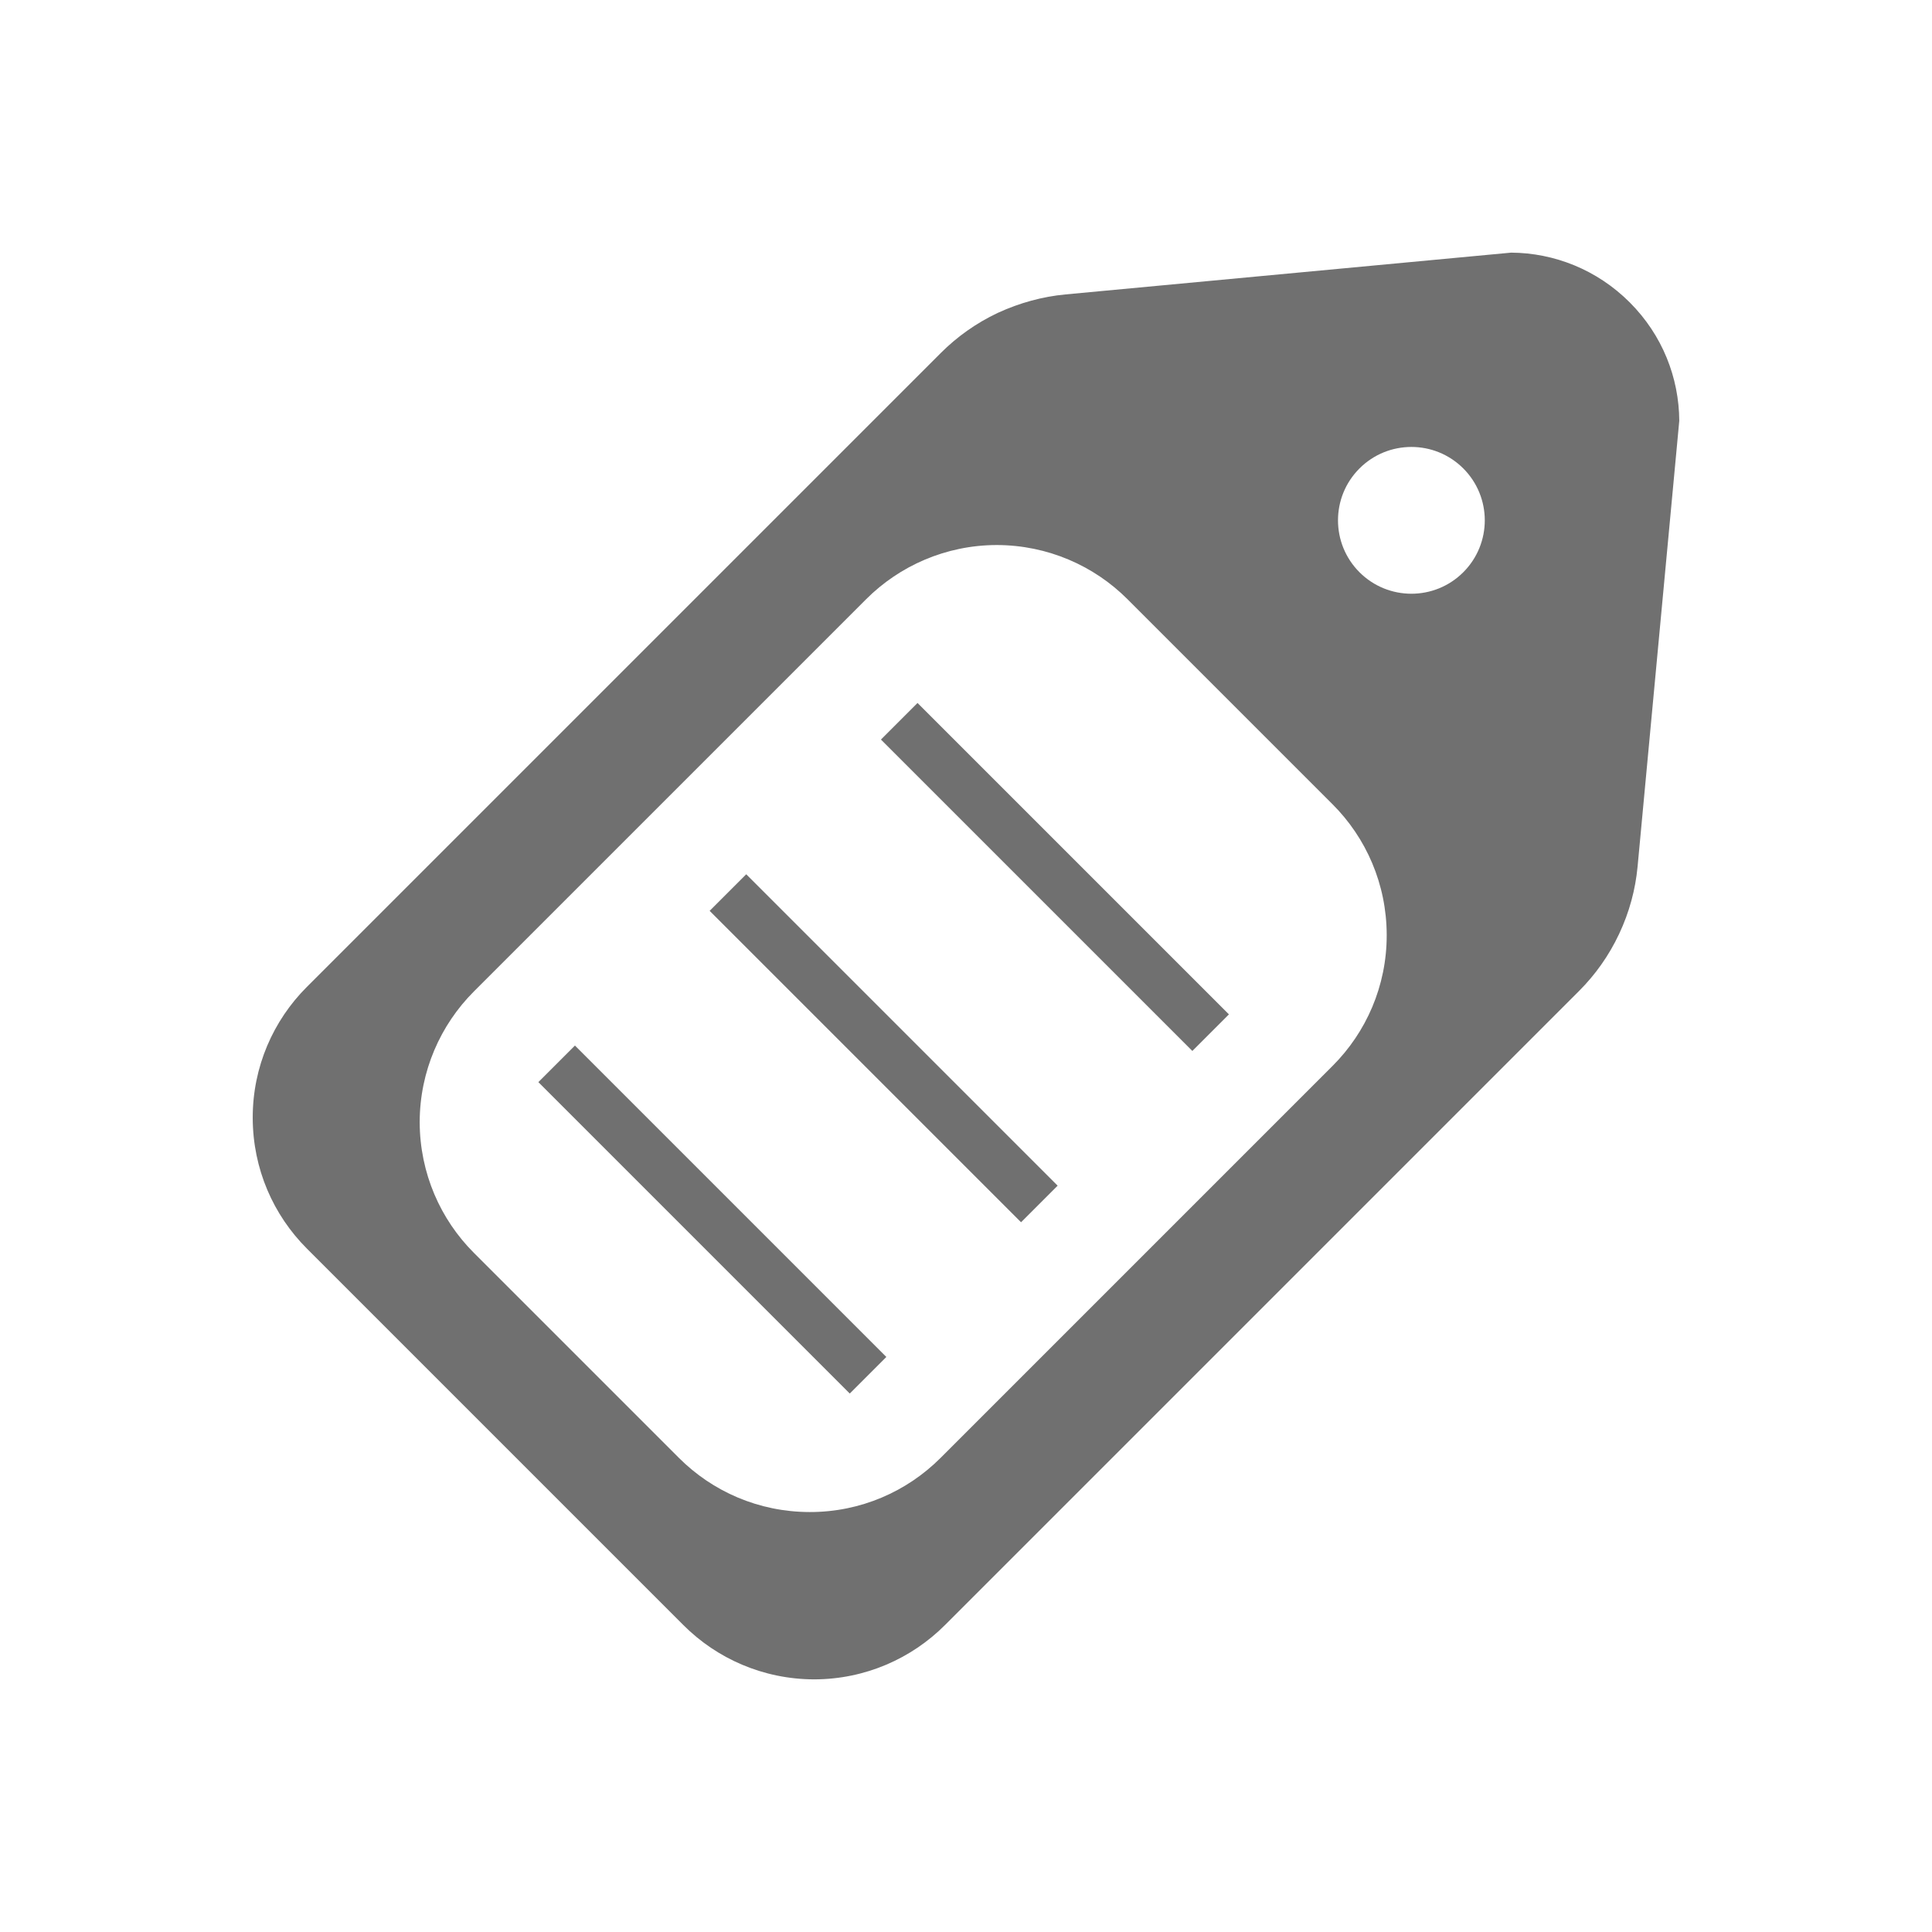 <?xml version="1.0" standalone="no"?><!DOCTYPE svg PUBLIC "-//W3C//DTD SVG 1.1//EN" "http://www.w3.org/Graphics/SVG/1.1/DTD/svg11.dtd"><svg t="1598188911795" class="icon" viewBox="0 0 1024 1024" version="1.1" xmlns="http://www.w3.org/2000/svg" p-id="2133" xmlns:xlink="http://www.w3.org/1999/xlink" width="16" height="16"><defs><style type="text/css"></style></defs><path d="M498.625 187.104 162.601 523.129c-17.717 17.717-28.699 42.267-28.651 69.344 0.044 27.08 10.935 51.533 28.701 69.299l199.627 199.628c17.67 17.669 42.217 28.654 69.297 28.698 26.983-0.047 51.53-11.031 69.247-28.748l336.122-336.122c8.549-8.549 15.761-18.622 21.205-30.182 5.443-11.554 8.645-23.544 9.791-35.579l22.111-236.447c-0.144-22.781-8.883-45.37-26.268-62.755-17.382-17.382-40.067-26.219-62.85-26.362L564.63 156.063c-12.037 1.144-24.071 4.395-35.723 9.742C517.348 171.25 507.174 178.556 498.625 187.104zM775.574 303.302c-15.187 15.186-39.83 15.186-55.017 0-15.188-15.189-15.188-39.833-0.002-55.019 15.188-15.189 39.833-15.189 55.021-0.001C790.764 263.469 790.764 288.112 775.574 303.302zM459.036 317.629c17.72-17.719 42.267-28.704 69.25-28.751 27.077 0.047 51.624 11.032 69.294 28.701l108.697 108.698c17.767 17.766 28.654 42.217 28.705 69.296 0.047 27.078-10.938 51.625-28.658 69.344L498.482 772.76c-17.717 17.717-42.264 28.701-69.341 28.654-27.083-0.047-51.533-10.936-69.299-28.701L251.144 664.015c-17.67-17.669-28.654-42.217-28.699-69.297 0.048-26.983 11.032-51.53 28.749-69.246L459.036 317.629z" p-id="2134" fill="#707070"></path><path d="M486.305 372.589l165.05 165.05-19.39 19.39-165.05-165.05 19.39-19.39Z" p-id="2135" fill="#707070"></path><path d="M395.516 463.377l165.051 165.051-19.387 19.387-165.051-165.051 19.387-19.387Z" p-id="2136" fill="#707070"></path><path d="M304.732 554.164l165.049 165.049-19.39 19.39-165.049-165.049 19.39-19.39Z" p-id="2137" fill="#707070"></path></svg>
